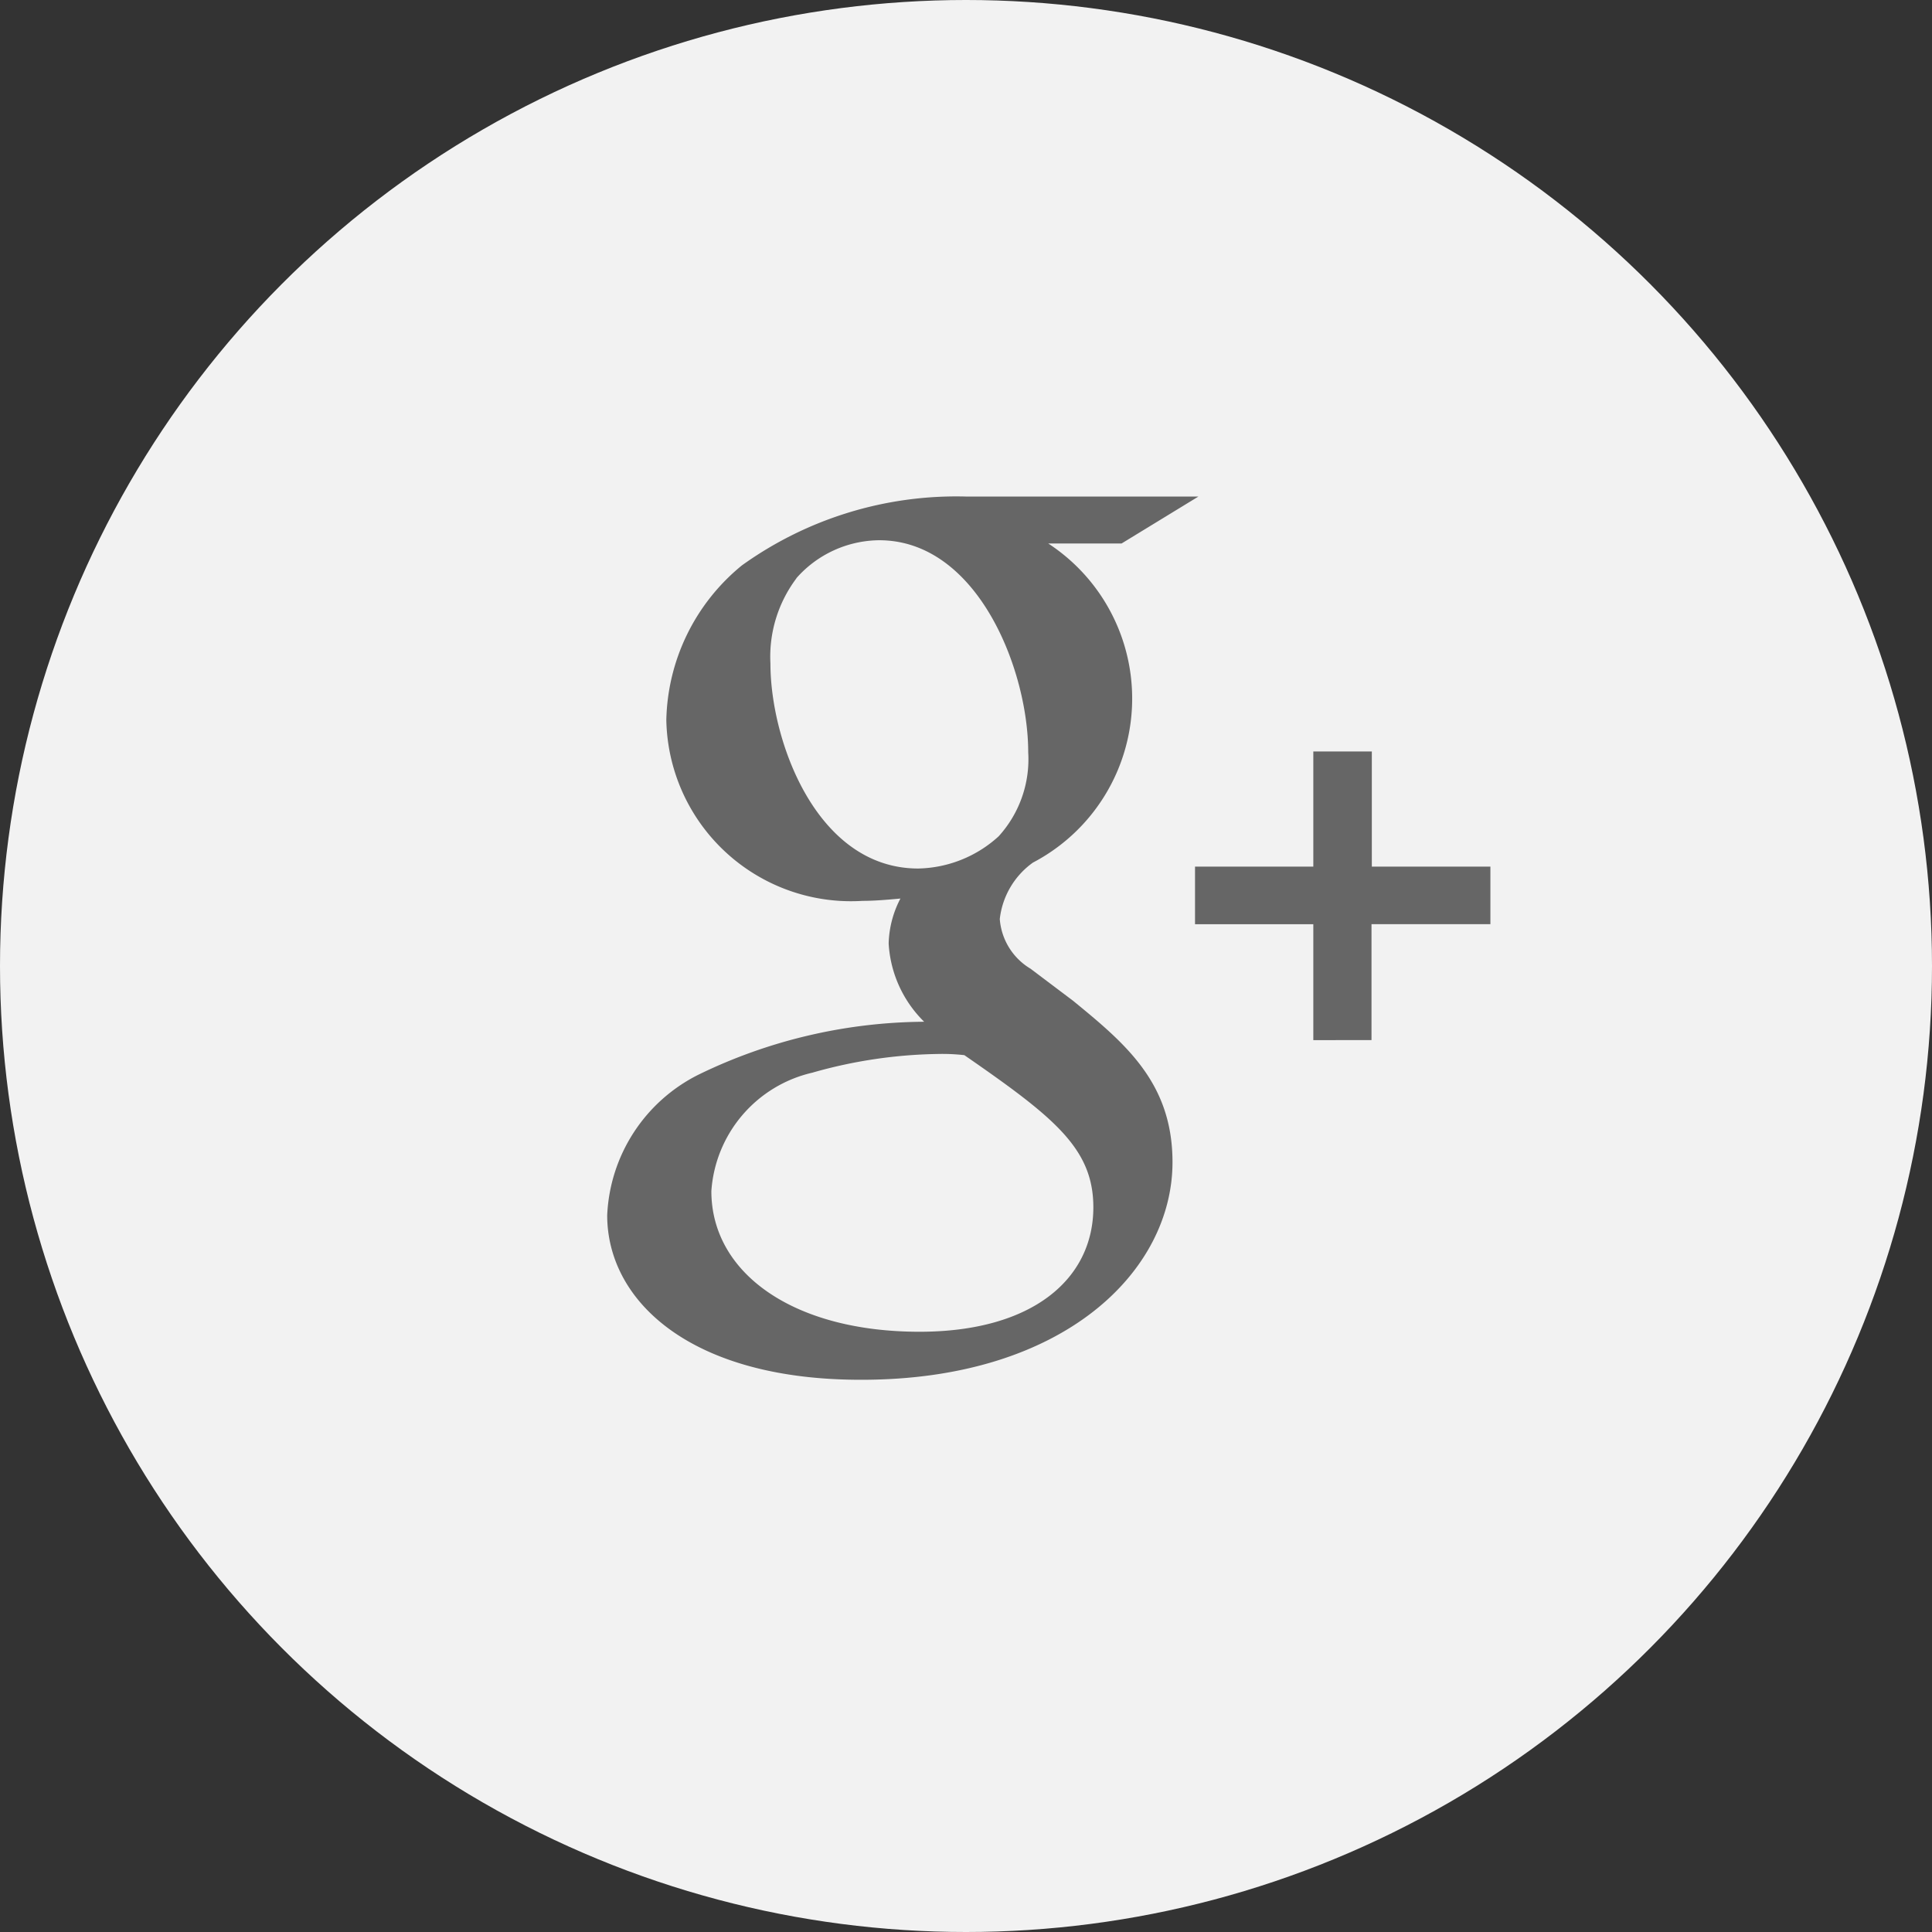 <svg xmlns="http://www.w3.org/2000/svg" width="35" height="35" viewBox="0 0 35 35"><rect x="0" y="0" width="35" height="35" fill="#333333" stroke="none"/><defs><style>.a{fill:#f2f2f2;}.b{fill:#666;}</style></defs><g transform="translate(-681 -2968)"><circle class="a" cx="17.5" cy="17.5" r="17.5" transform="translate(681 2968)"/><path class="b" d="M692,2990.016a2.994,2.994,0,0,1,1.649-2.545,9.453,9.453,0,0,1,4.093-.961,2.156,2.156,0,0,1-.643-1.417,1.85,1.85,0,0,1,.213-.815c-.237.022-.471.042-.685.042a3.347,3.347,0,0,1-3.556-3.278,3.714,3.714,0,0,1,1.37-2.8,6.663,6.663,0,0,1,4.049-1.247h4.221l-1.393.851h-1.328a3.355,3.355,0,0,1-.278,5.781,1.456,1.456,0,0,0-.6,1.022,1.148,1.148,0,0,0,.557.9l.772.582c.942.772,1.8,1.481,1.8,2.923,0,1.961-1.95,3.942-5.635,3.942C693.5,2993,692,2991.561,692,2990.016Zm3.728-2.586a2.366,2.366,0,0,0-1.841,2.148c0,1.482,1.478,2.548,3.77,2.548,2.056,0,3.15-.962,3.15-2.254,0-1.067-.707-1.629-2.337-2.757a3.558,3.558,0,0,0-.491-.021A8.714,8.714,0,0,0,695.725,2987.43Zm-.3-8.953a2.363,2.363,0,0,0-.471,1.544c0,1.4.835,3.713,2.678,3.713a2.224,2.224,0,0,0,1.456-.583,2.075,2.075,0,0,0,.536-1.524c0-1.5-.922-3.84-2.7-3.84A2.023,2.023,0,0,0,695.425,2978.477Zm9.364,8.366v-2.1h-2.143V2983.7h2.143v-2.086h1.06v2.086H708v1.042h-2.154v2.1Z"/></g></svg>